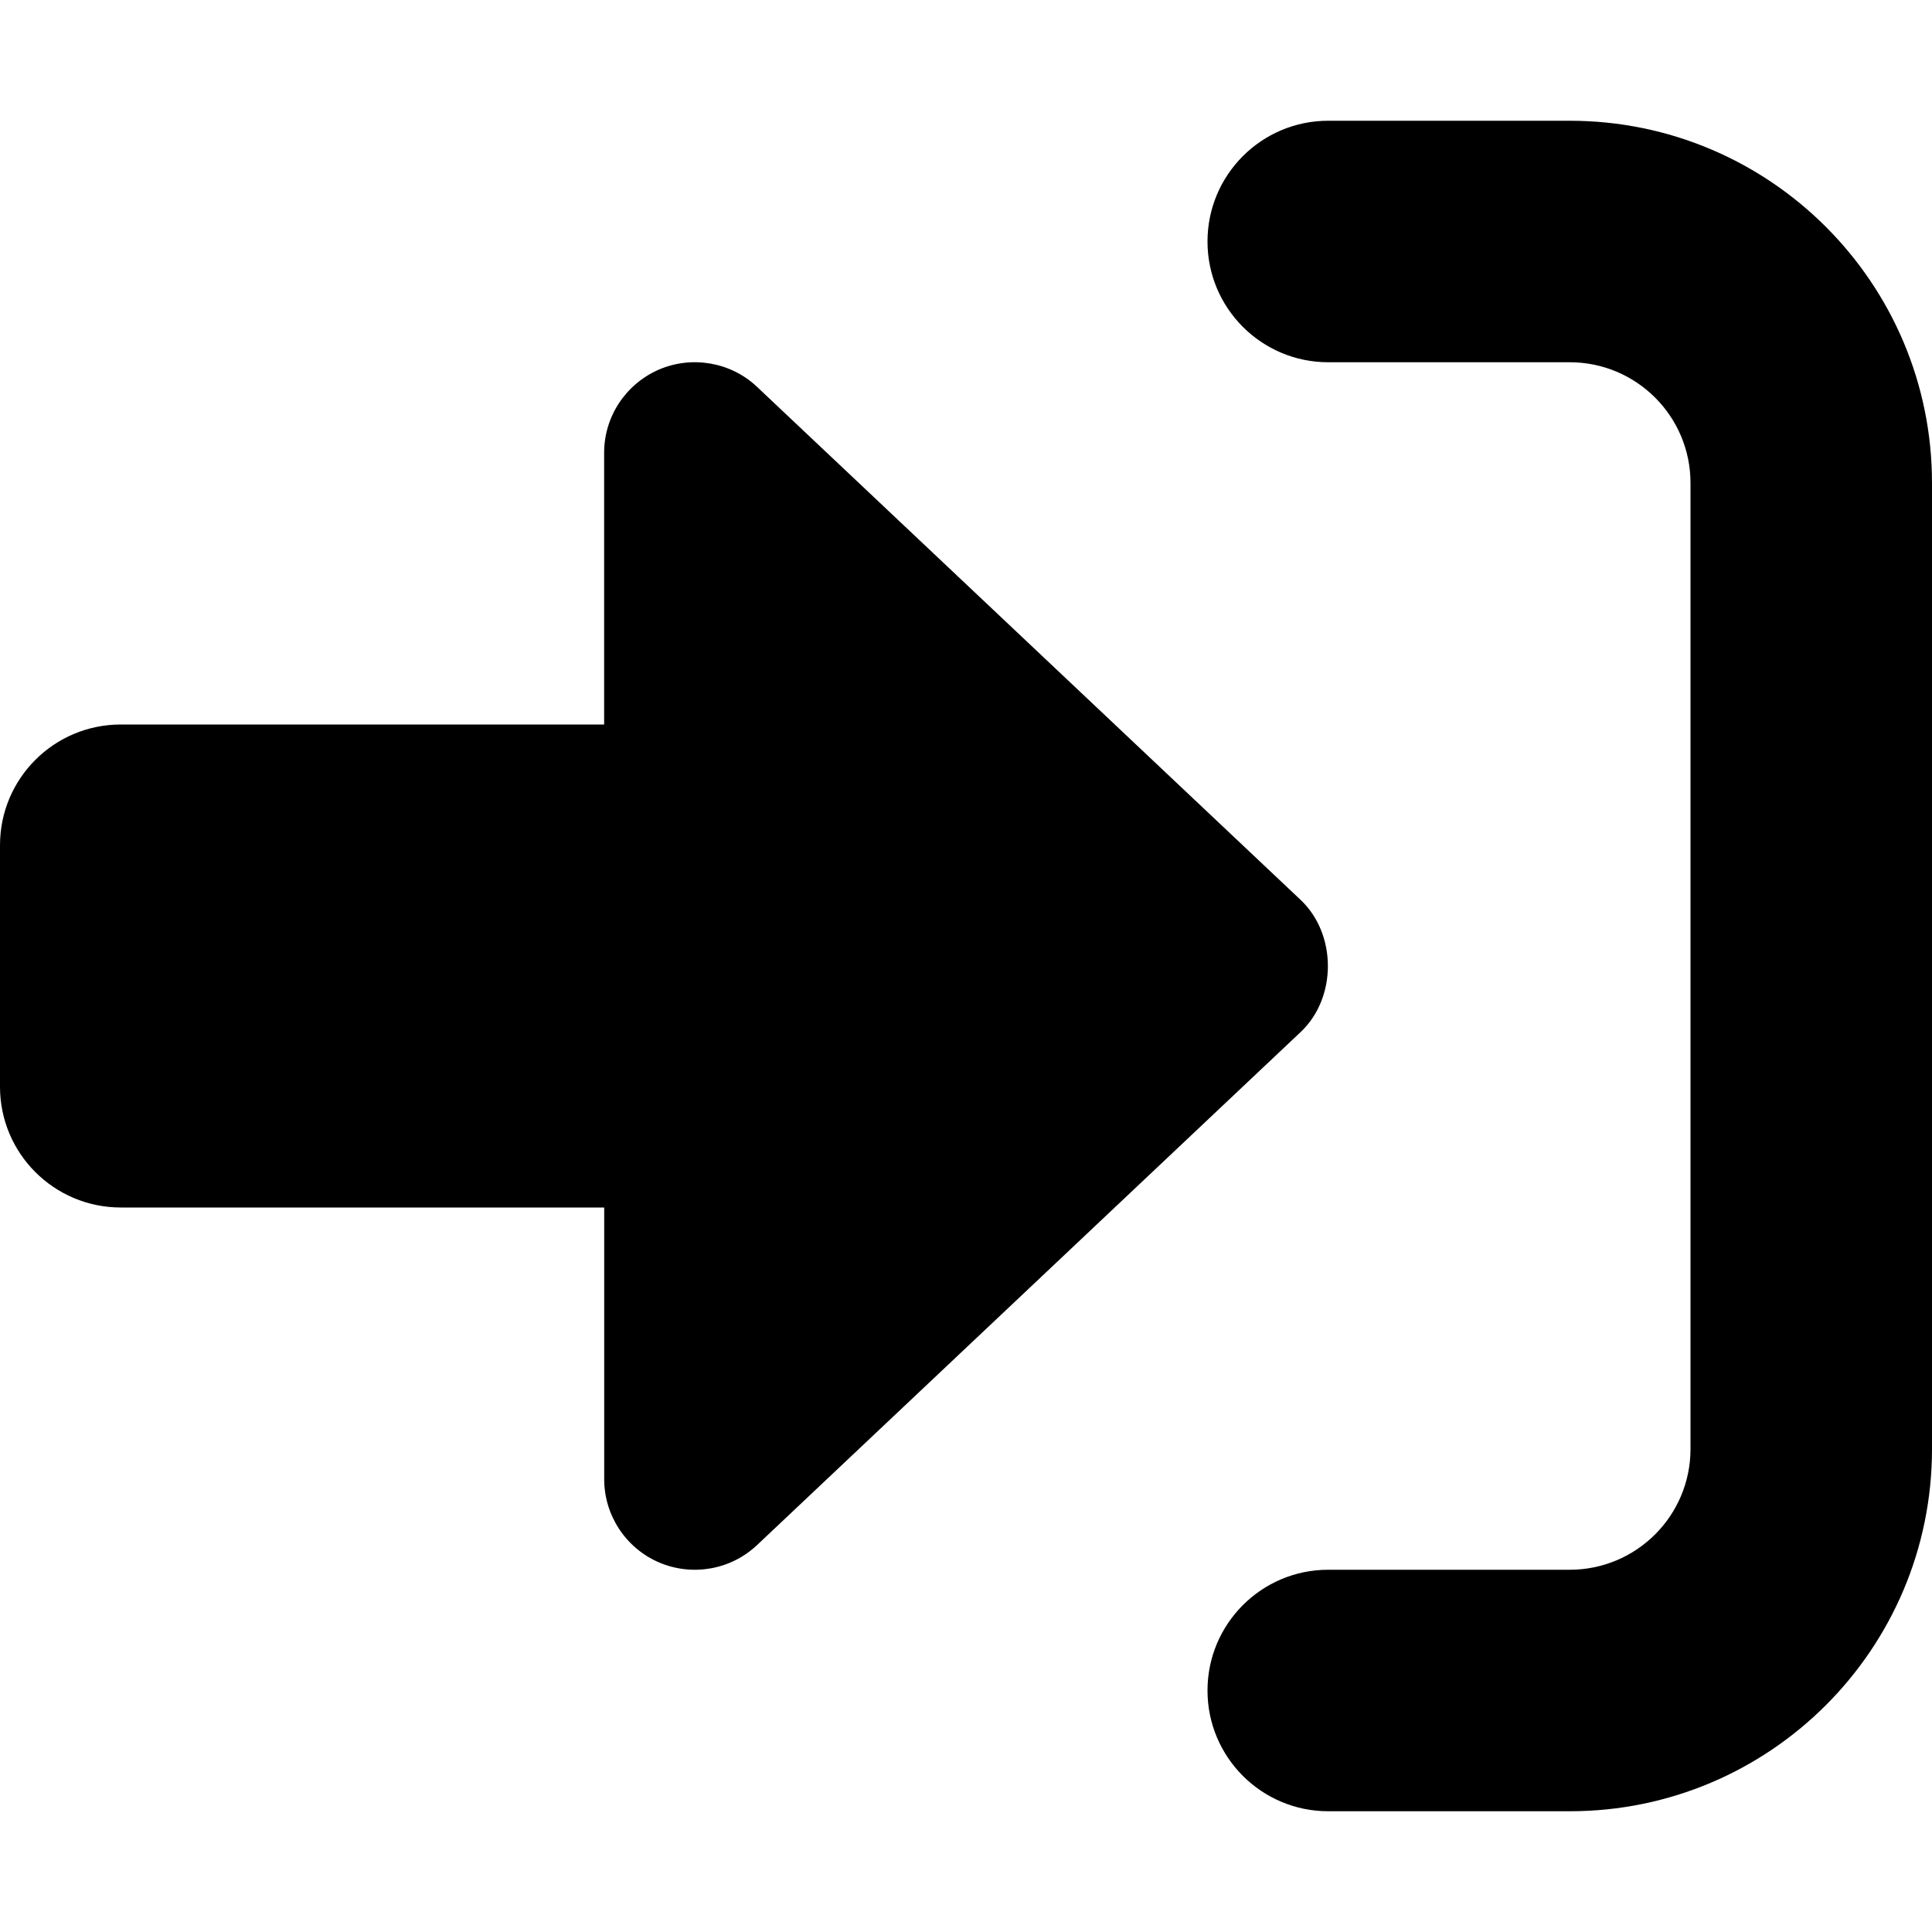 <?xml version="1.0" encoding="utf-8"?>
<!-- Generator: Adobe Illustrator 16.0.3, SVG Export Plug-In . SVG Version: 6.00 Build 0)  -->
<!DOCTYPE svg PUBLIC "-//W3C//DTD SVG 1.1//EN" "http://www.w3.org/Graphics/SVG/1.1/DTD/svg11.dtd">
<svg version="1.1" id="Layer_1" xmlns="http://www.w3.org/2000/svg" xmlns:xlink="http://www.w3.org/1999/xlink" x="0px" y="0px"
	 width="1000px" height="1000px" viewBox="0 0 1000 1000" enable-background="new 0 0 1000 1000" xml:space="preserve">
<path d="M673.242,465.82L391.797,200.195c-13.474-12.754-33.591-16.27-50.781-8.888c-17.188,7.521-28.318,24.315-28.318,43.068V375
	H62.539C27.988,375,0,402.93,0,437.5v125C0,597.031,27.988,625,62.539,625h250.194v140.625c0,18.706,11.146,35.645,28.34,43.067
	c17.195,7.383,37.168,3.874,50.781-8.971l281.447-265.625C691.992,516.406,691.992,483.594,673.242,465.82z M812.5,62.5h-125
	c-34.512,0-62.5,27.988-62.5,62.5s27.988,62.5,62.5,62.5h125c34.512,0,62.5,27.988,62.5,62.5v500c0,34.512-27.988,62.5-62.5,62.5
	h-125c-34.512,0-62.5,27.988-62.5,62.5s27.988,62.5,62.5,62.5h125c103.554,0,187.5-83.946,187.5-187.5V250
	C1000,146.447,916.016,62.5,812.5,62.5z"/>
</svg>
